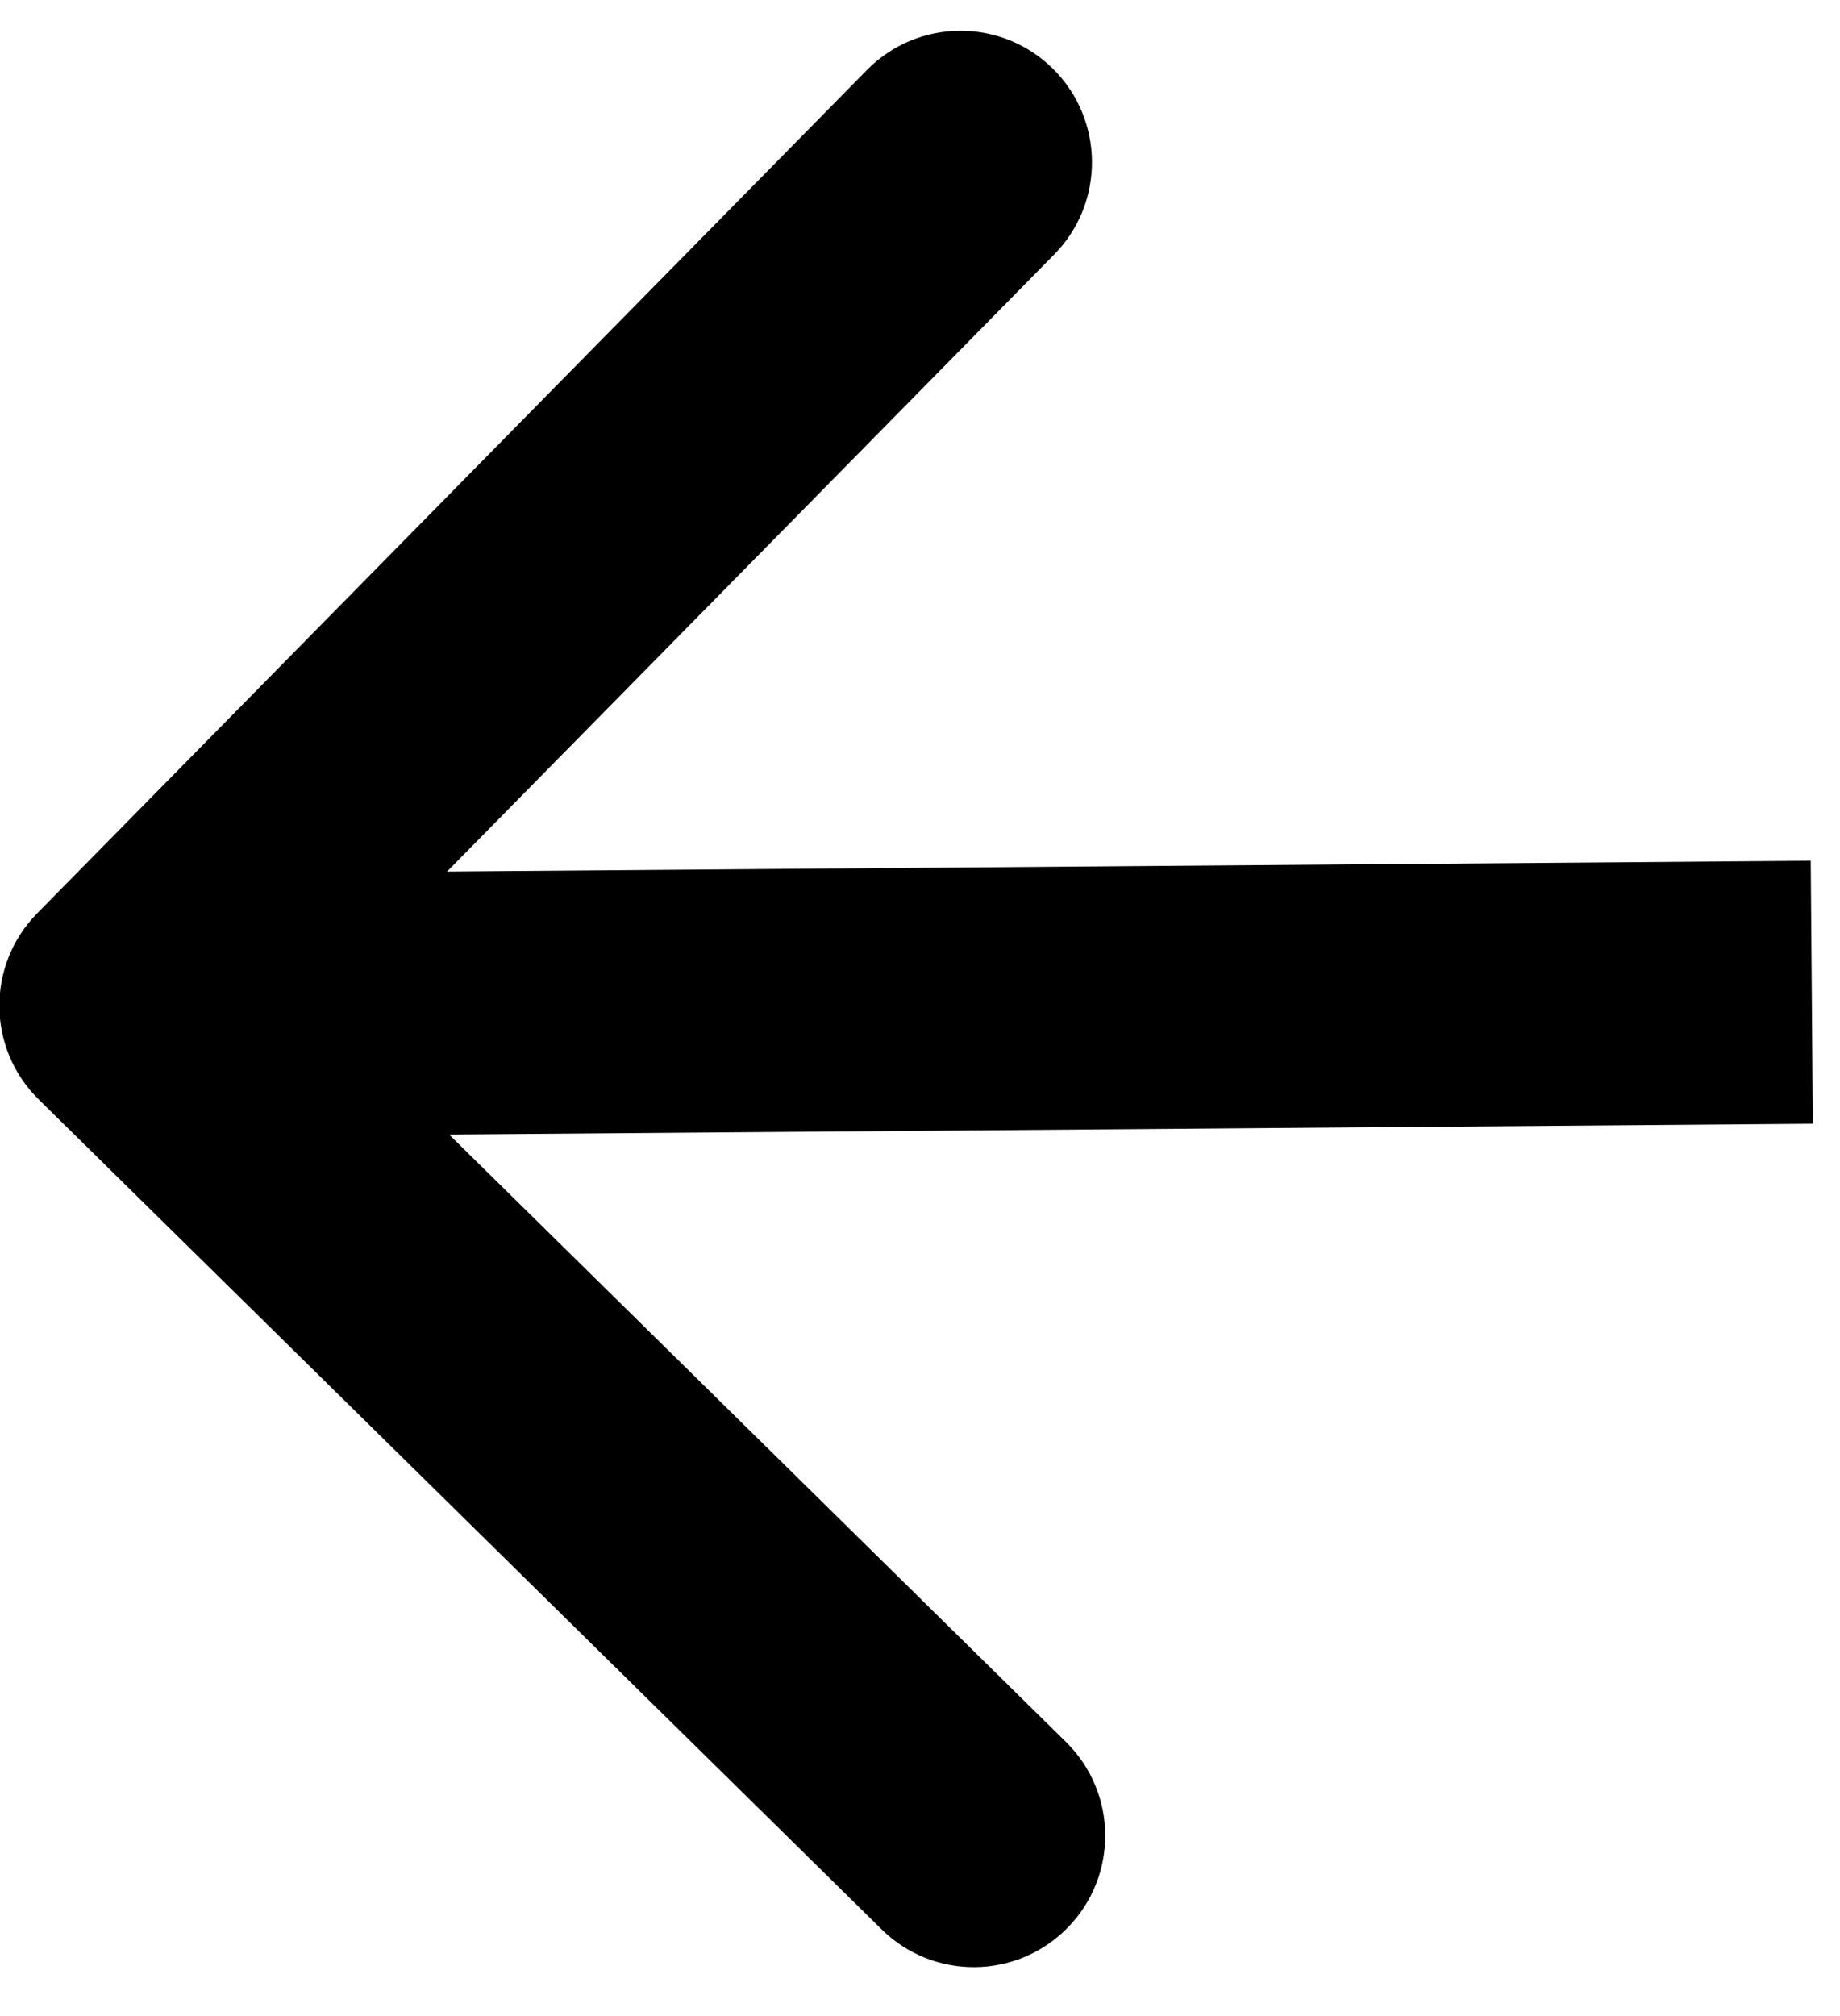 <svg width="21" height="23" viewBox="0 0 21 23" fill="none" xmlns="http://www.w3.org/2000/svg">
<path d="M0.44 12.541C-0.15 11.96 -0.157 11.01 0.424 10.42L9.894 0.799C10.475 0.208 11.425 0.201 12.015 0.782C12.605 1.363 12.613 2.313 12.032 2.903L3.614 11.455L12.166 19.873C12.757 20.454 12.764 21.404 12.183 21.994C11.602 22.585 10.652 22.592 10.062 22.011L0.44 12.541ZM20.69 12.82L1.505 12.972L1.481 9.972L20.666 9.82L20.69 12.82Z" fill="black"/>
</svg>
